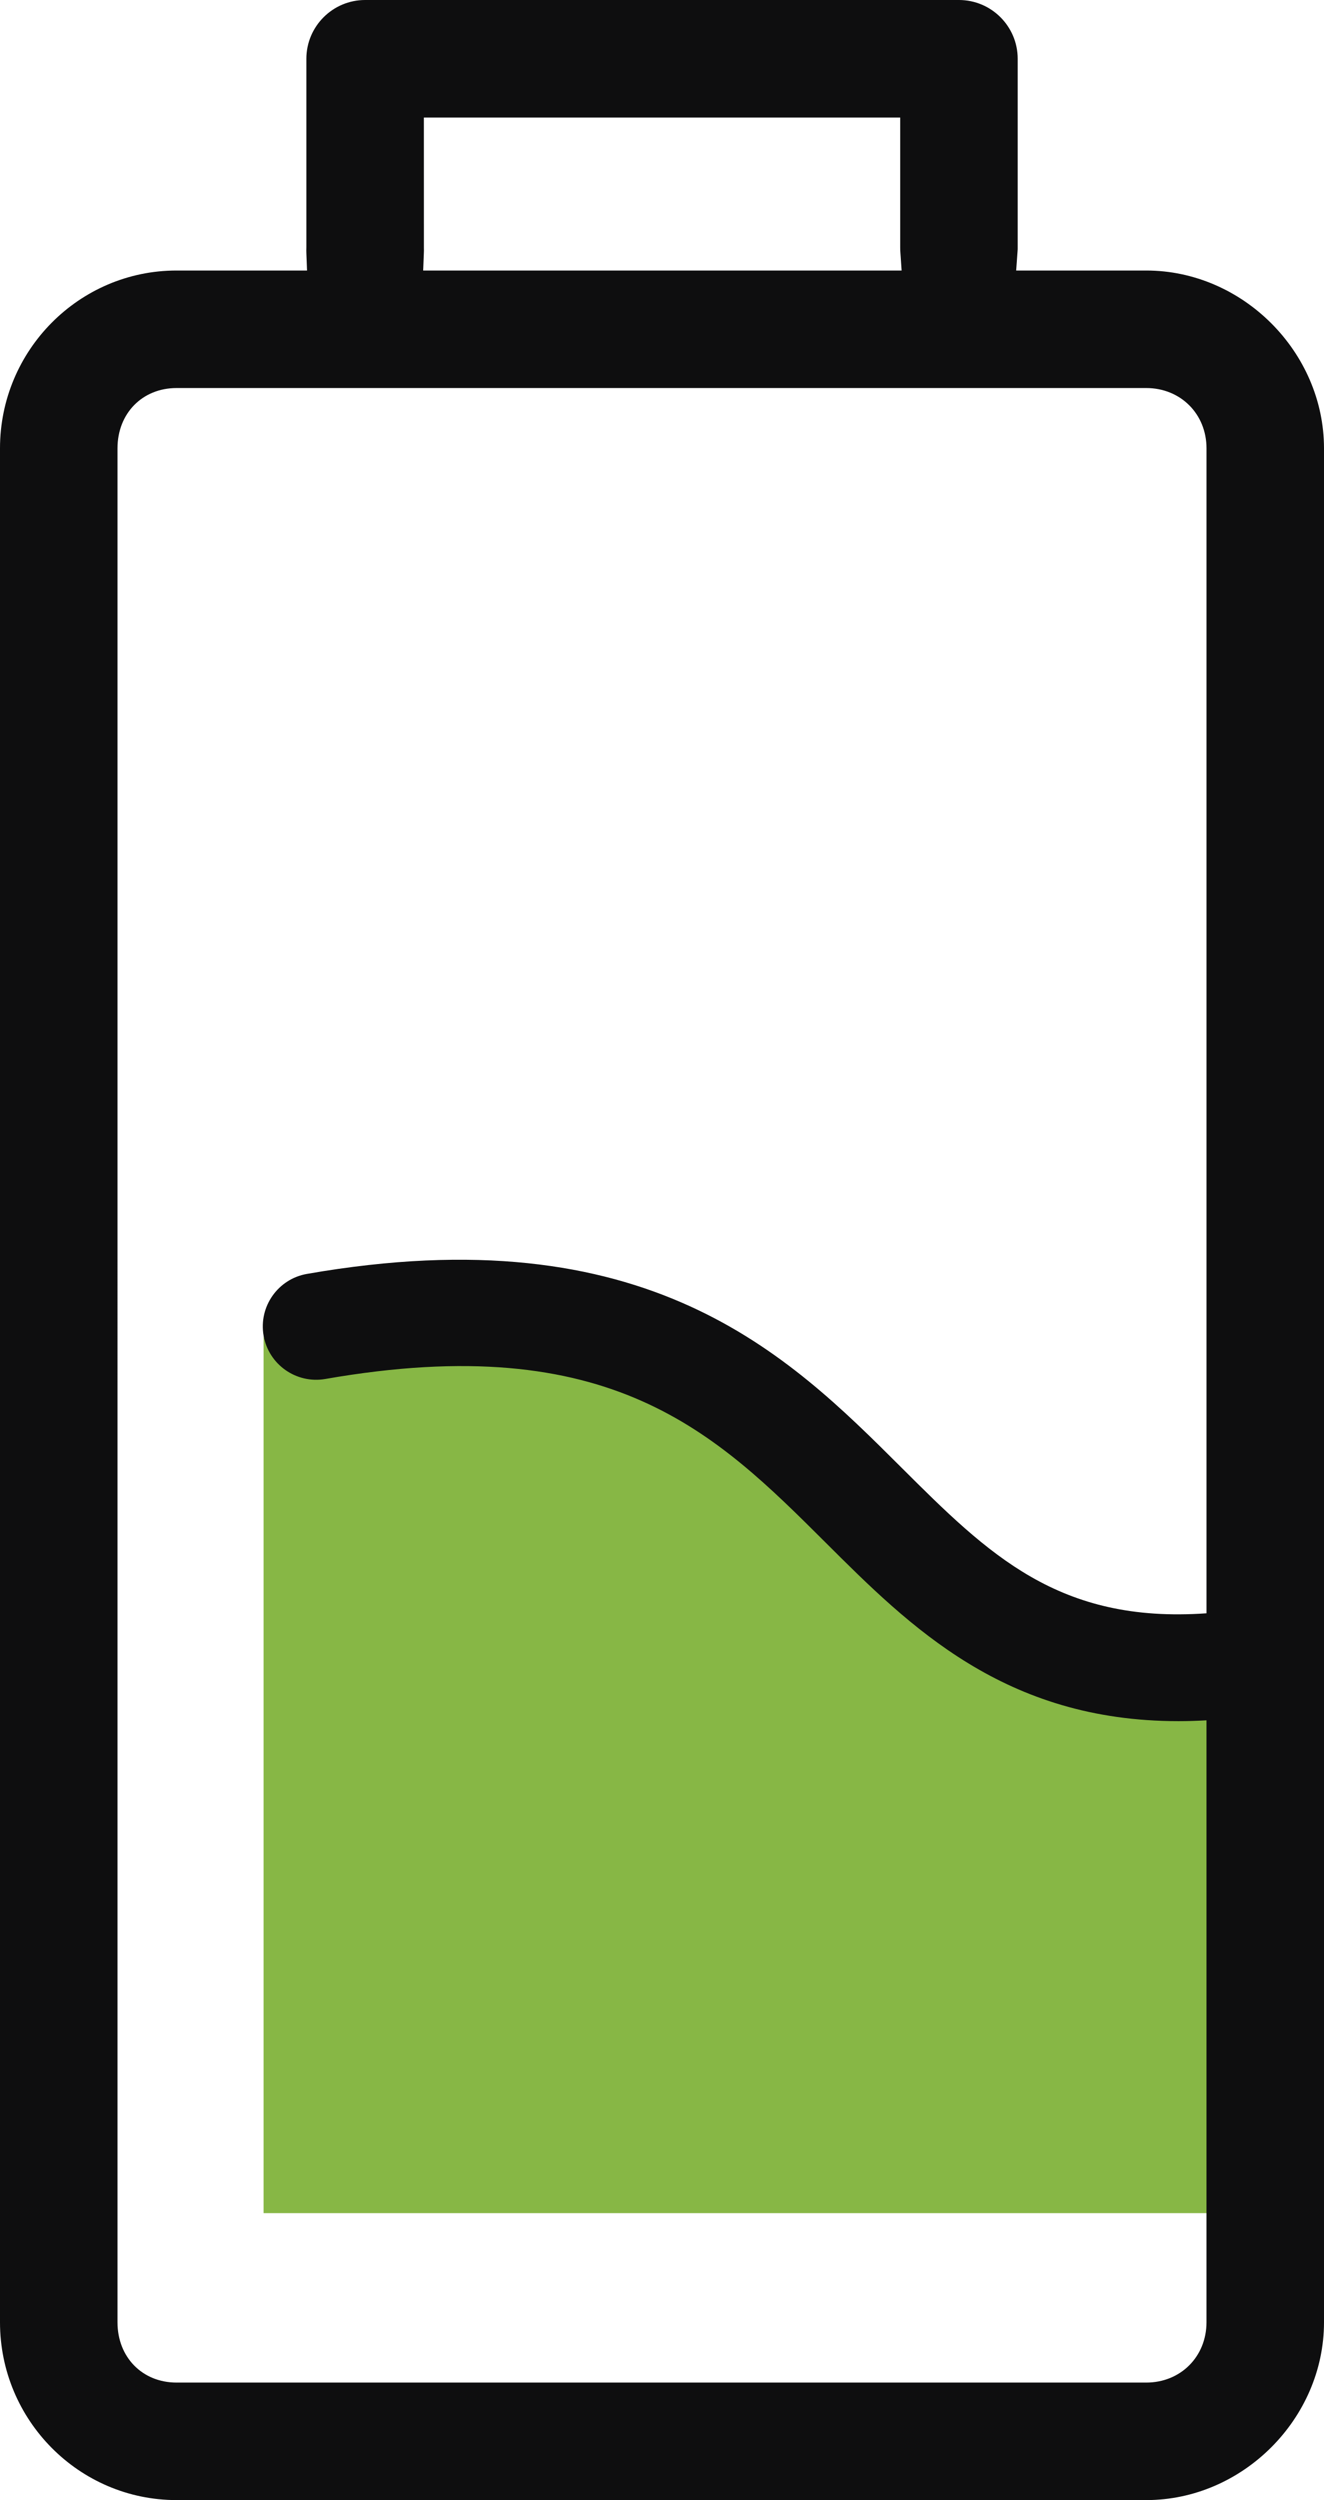 <svg version="1.1" id="图层_1" x="0px" y="0px" width="80.096px" height="151.195px" viewBox="0 0 80.096 151.195" enable-background="new 0 0 80.096 151.195" xml:space="preserve" xmlns="http://www.w3.org/2000/svg" xmlns:xlink="http://www.w3.org/1999/xlink" xmlns:xml="http://www.w3.org/XML/1998/namespace">
  <g>
    <path fill="#87B745" d="M71.213,101.619c-10.513,0-14.018-4.346-19.125-9.438c-6.667-6.645-12.19-13.773-29.5-10.75
		c-1.753,0.303-6.336,1.096-6.643-0.658v53.069h59.18v-30.015c-0.082,0.017-0.203-2.219-0.287-2.209
		C73.582,101.762,72.351,101.619,71.213,101.619z" class="color c1"/>
    <path fill="#0E0E0F" d="M69.342,16.36h-7.868l0.084-1.169c0.004-0.039,0.008-0.078,0.008-0.118V3.553
		C61.565,1.594,59.972,0,58.012,0H22.088c-1.959,0-3.553,1.594-3.554,3.553v11.404c-0.006,0.151-0.004,0.254,0,0.355l0.04,1.048
		h-7.893C4.792,16.36,0,21.184,0,27.113v113.329c0,5.929,4.792,10.753,10.682,10.753h58.66c5.829,0,10.754-4.924,10.754-10.753
		V27.113C80.096,21.284,75.171,16.36,69.342,16.36z M25.641,15.313c0.005-0.102,0.007-0.203,0.003-0.307l-0.002-7.898h28.816v7.85
		c-0.002,0.12,0.004,0.223,0.012,0.325l0.074,1.078H25.6L25.641,15.313z M69.342,144.088h-58.66c-2.071,0-3.574-1.533-3.574-3.646
		V27.113c0-2.113,1.503-3.646,3.574-3.646h58.66c2.078,0,3.646,1.568,3.646,3.646v70.452c-8.956,0.633-13.191-3.564-18.482-8.839
		c-6.83-6.81-15.332-15.283-35.937-11.686c-1.755,0.307-2.929,1.978-2.623,3.732c0.307,1.754,1.979,2.926,3.732,2.623
		c17.311-3.023,23.606,3.254,30.272,9.898c5.107,5.092,10.83,10.795,21.343,10.795c0.551,0,1.116-0.018,1.694-0.05v36.402
		C72.987,142.521,71.42,144.088,69.342,144.088z" class="color c2"/>
  </g>
</svg>
